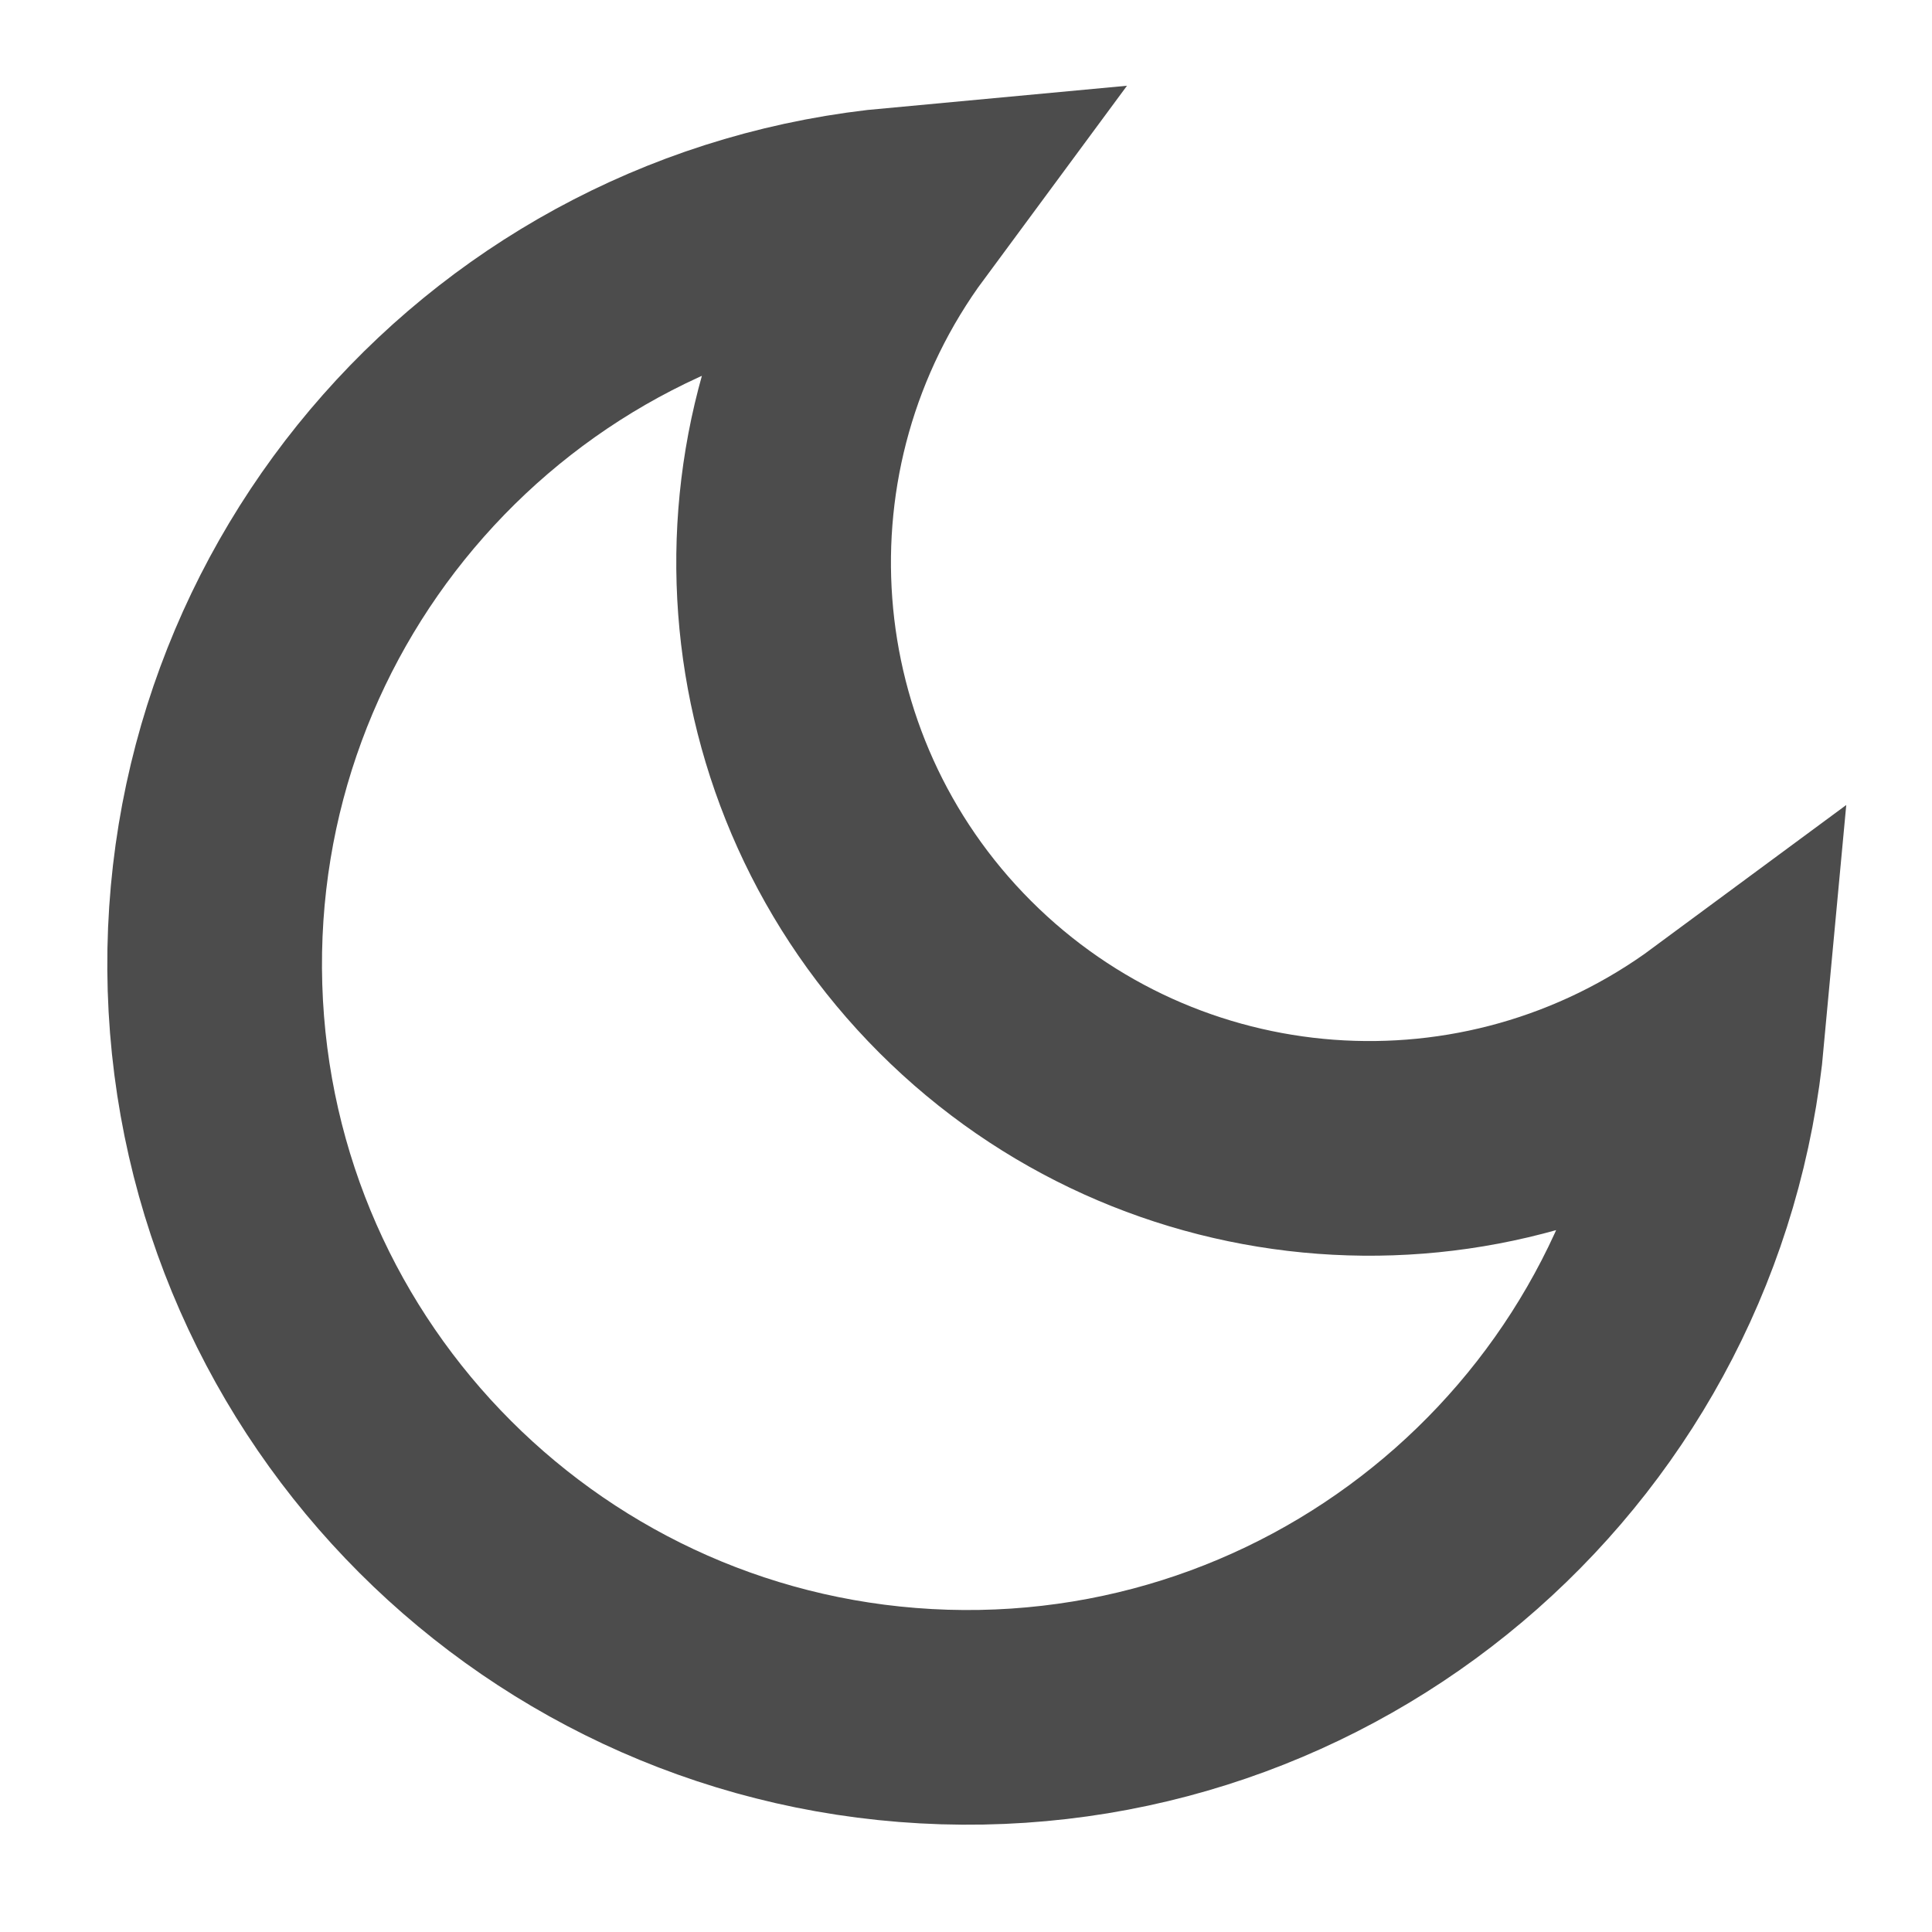 <?xml version="1.0" encoding="UTF-8"?>
<svg width="18px" height="18px" viewBox="0 0 18 18" version="1.1" xmlns="http://www.w3.org/2000/svg" xmlns:xlink="http://www.w3.org/1999/xlink">
    <!-- Generator: Sketch 55.2 (78181) - https://sketchapp.com -->
    <title>moon-dark</title>
    <desc>Created with Sketch.</desc>
    <g id="moon-dark" stroke="none" stroke-width="1" fill="none" fill-rule="evenodd">
        <g id="Group">
            <path d="M16,9.631 C15.659,13.322 12.505,16.11 8.799,15.997 C5.094,15.883 2.117,12.906 2.003,9.201 C1.89,5.495 4.678,2.341 8.369,2 C6.764,4.172 6.989,7.191 8.899,9.101 C10.809,11.011 13.828,11.236 16,9.631 L16,9.631 Z" id="Path" stroke="#000000" stroke-width="2" opacity="0.7"></path>
            <rect id="Rectangle" x="0" y="0" width="18" height="18"></rect>
        </g>
    </g>
</svg>